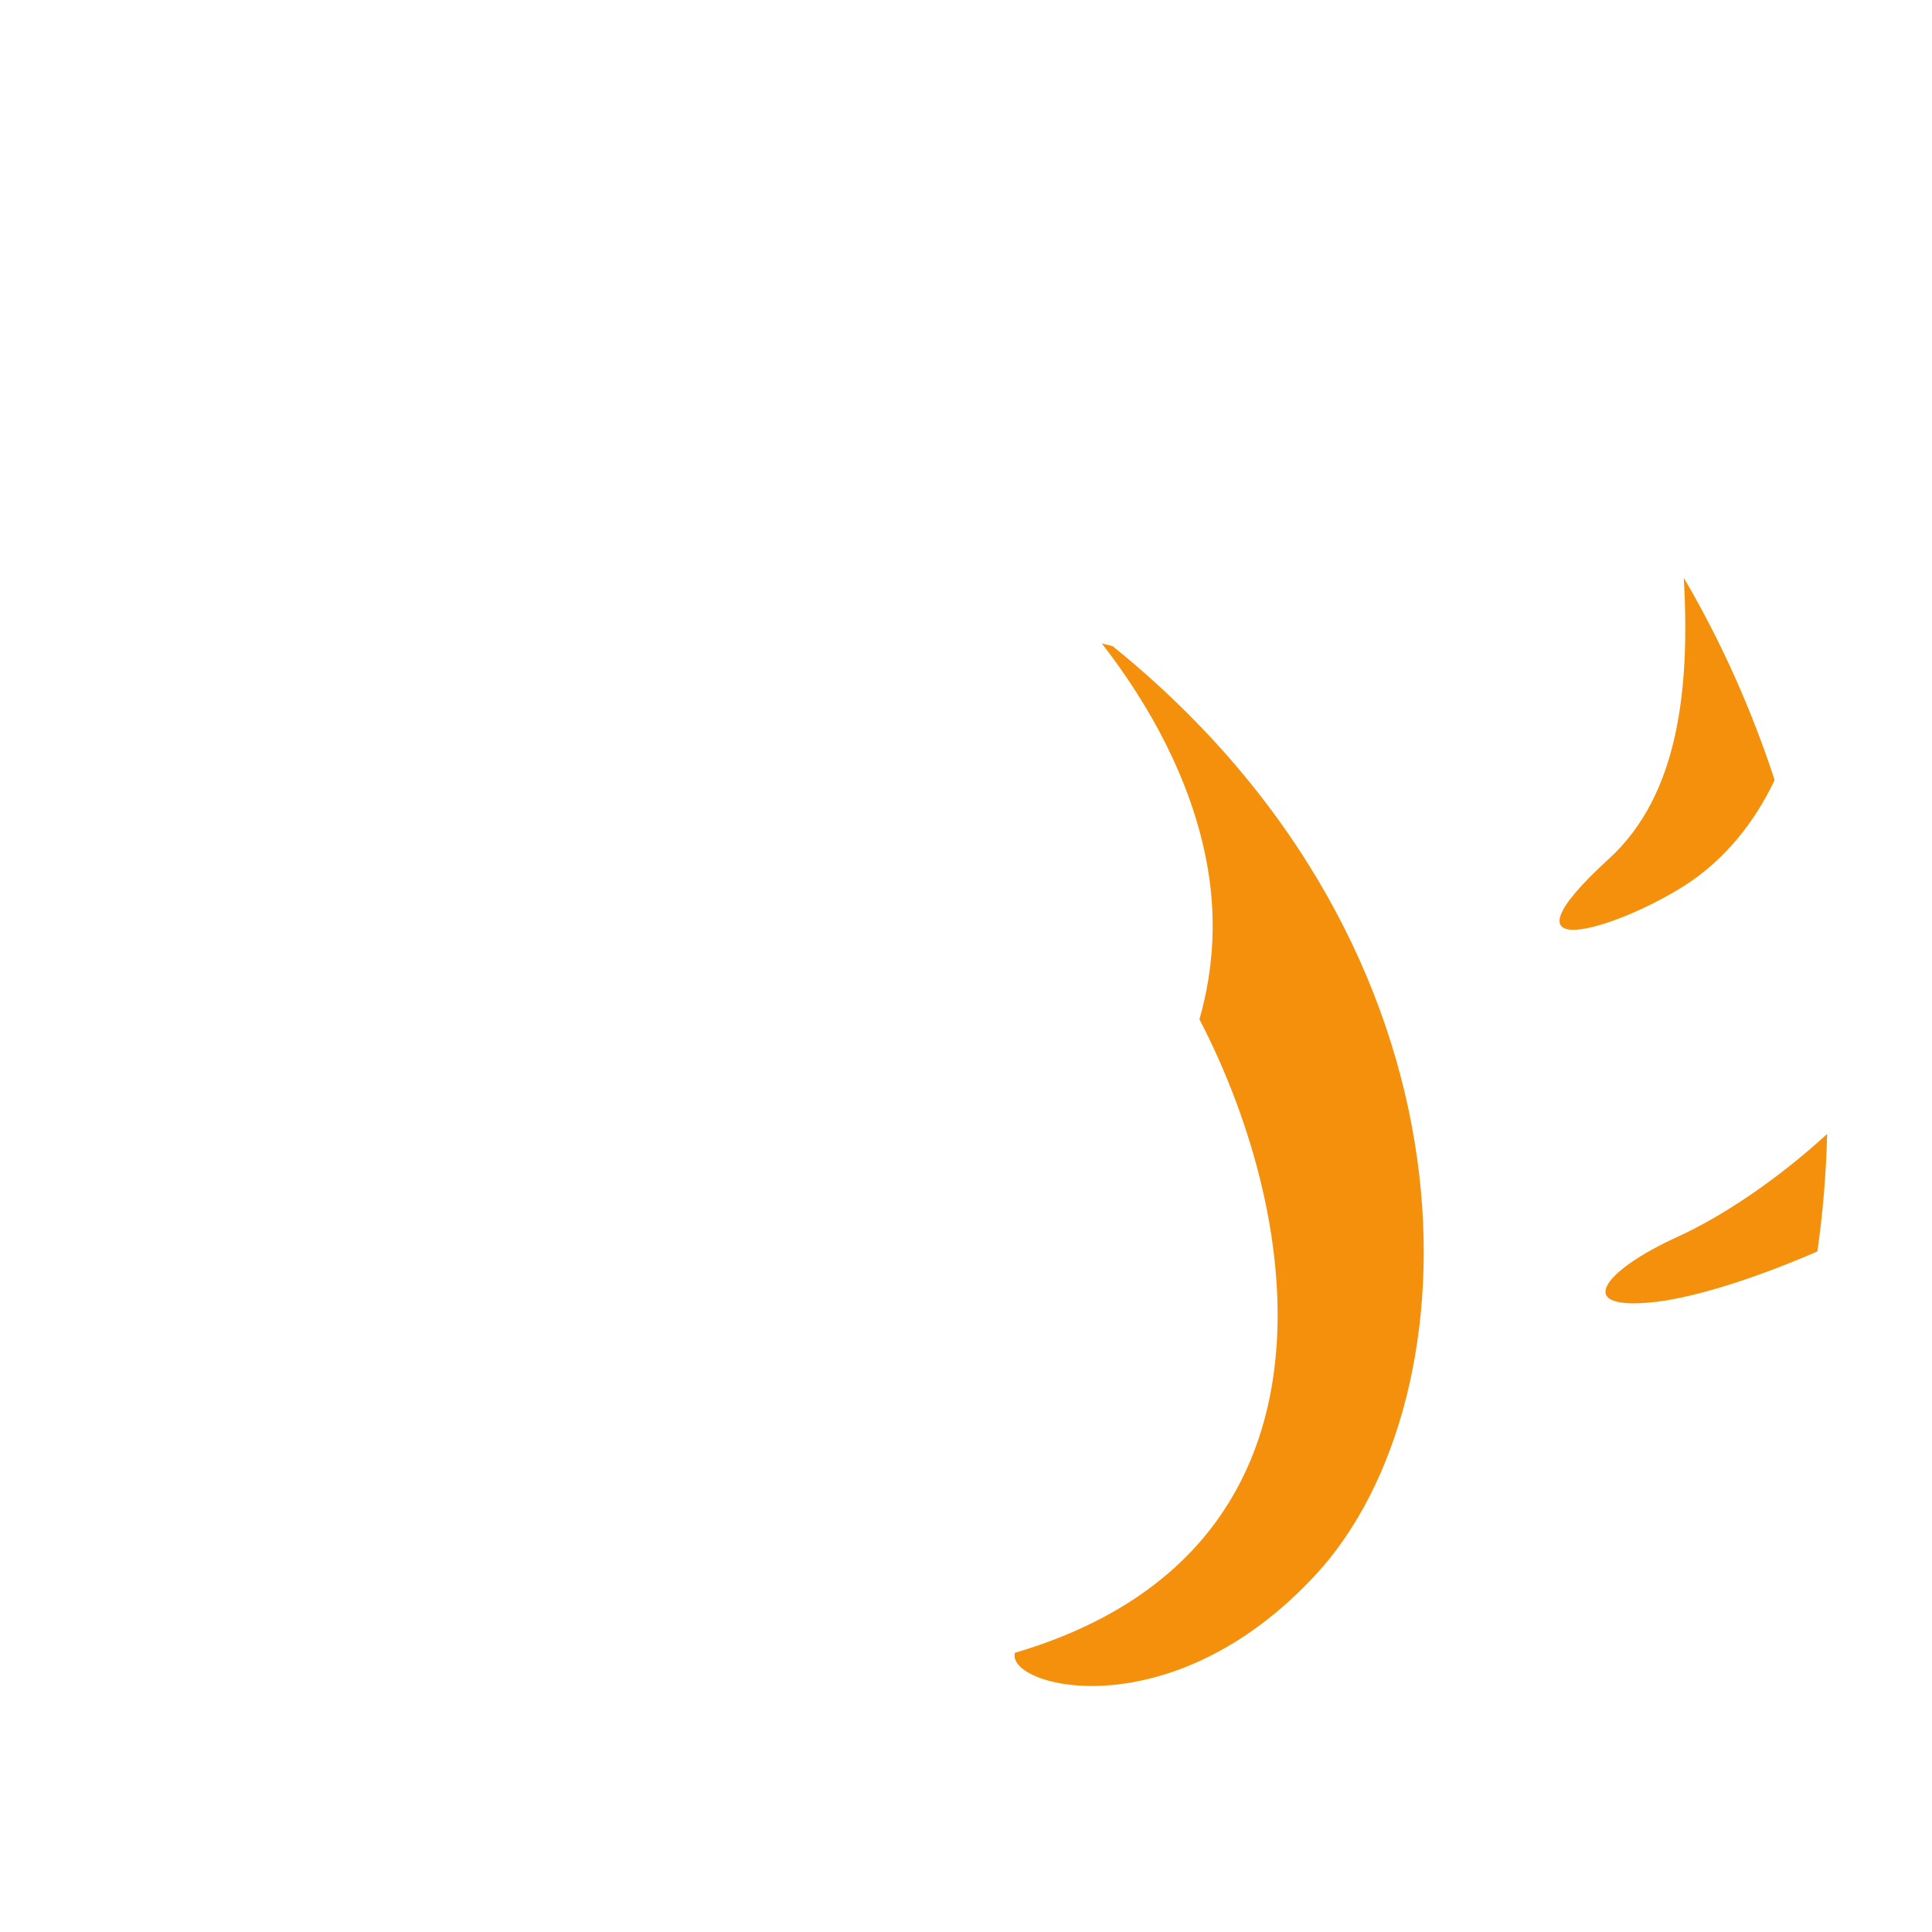 <svg xmlns="http://www.w3.org/2000/svg" viewBox="0 0 36 36">
  <path d="M18.911 30.798c-.17.636 2.905 1.47 5.61-1.461 3.049-3.303 3.239-11.623-3.789-17.297-.071-.021-.133-.033-.2-.049.909 1.172 1.648 2.539 1.938 3.999.208 1.04.154 2.04-.12 3.004 1.932 3.715 2.909 9.93-3.439 11.804zm11.962-6.542c.759-.091 1.894-.461 2.991-.937.104-.723.164-1.455.182-2.19-.908.835-1.941 1.532-2.793 1.92-1.397.636-1.968 1.397-.38 1.207zm-.89-8.257c-2.223 2.032.101 1.333 1.398.508.761-.484 1.315-1.189 1.687-1.972-.429-1.311-.995-2.578-1.693-3.769.118 2.073-.098 4.051-1.392 5.233z" fill="#F4900C"/>
</svg>
